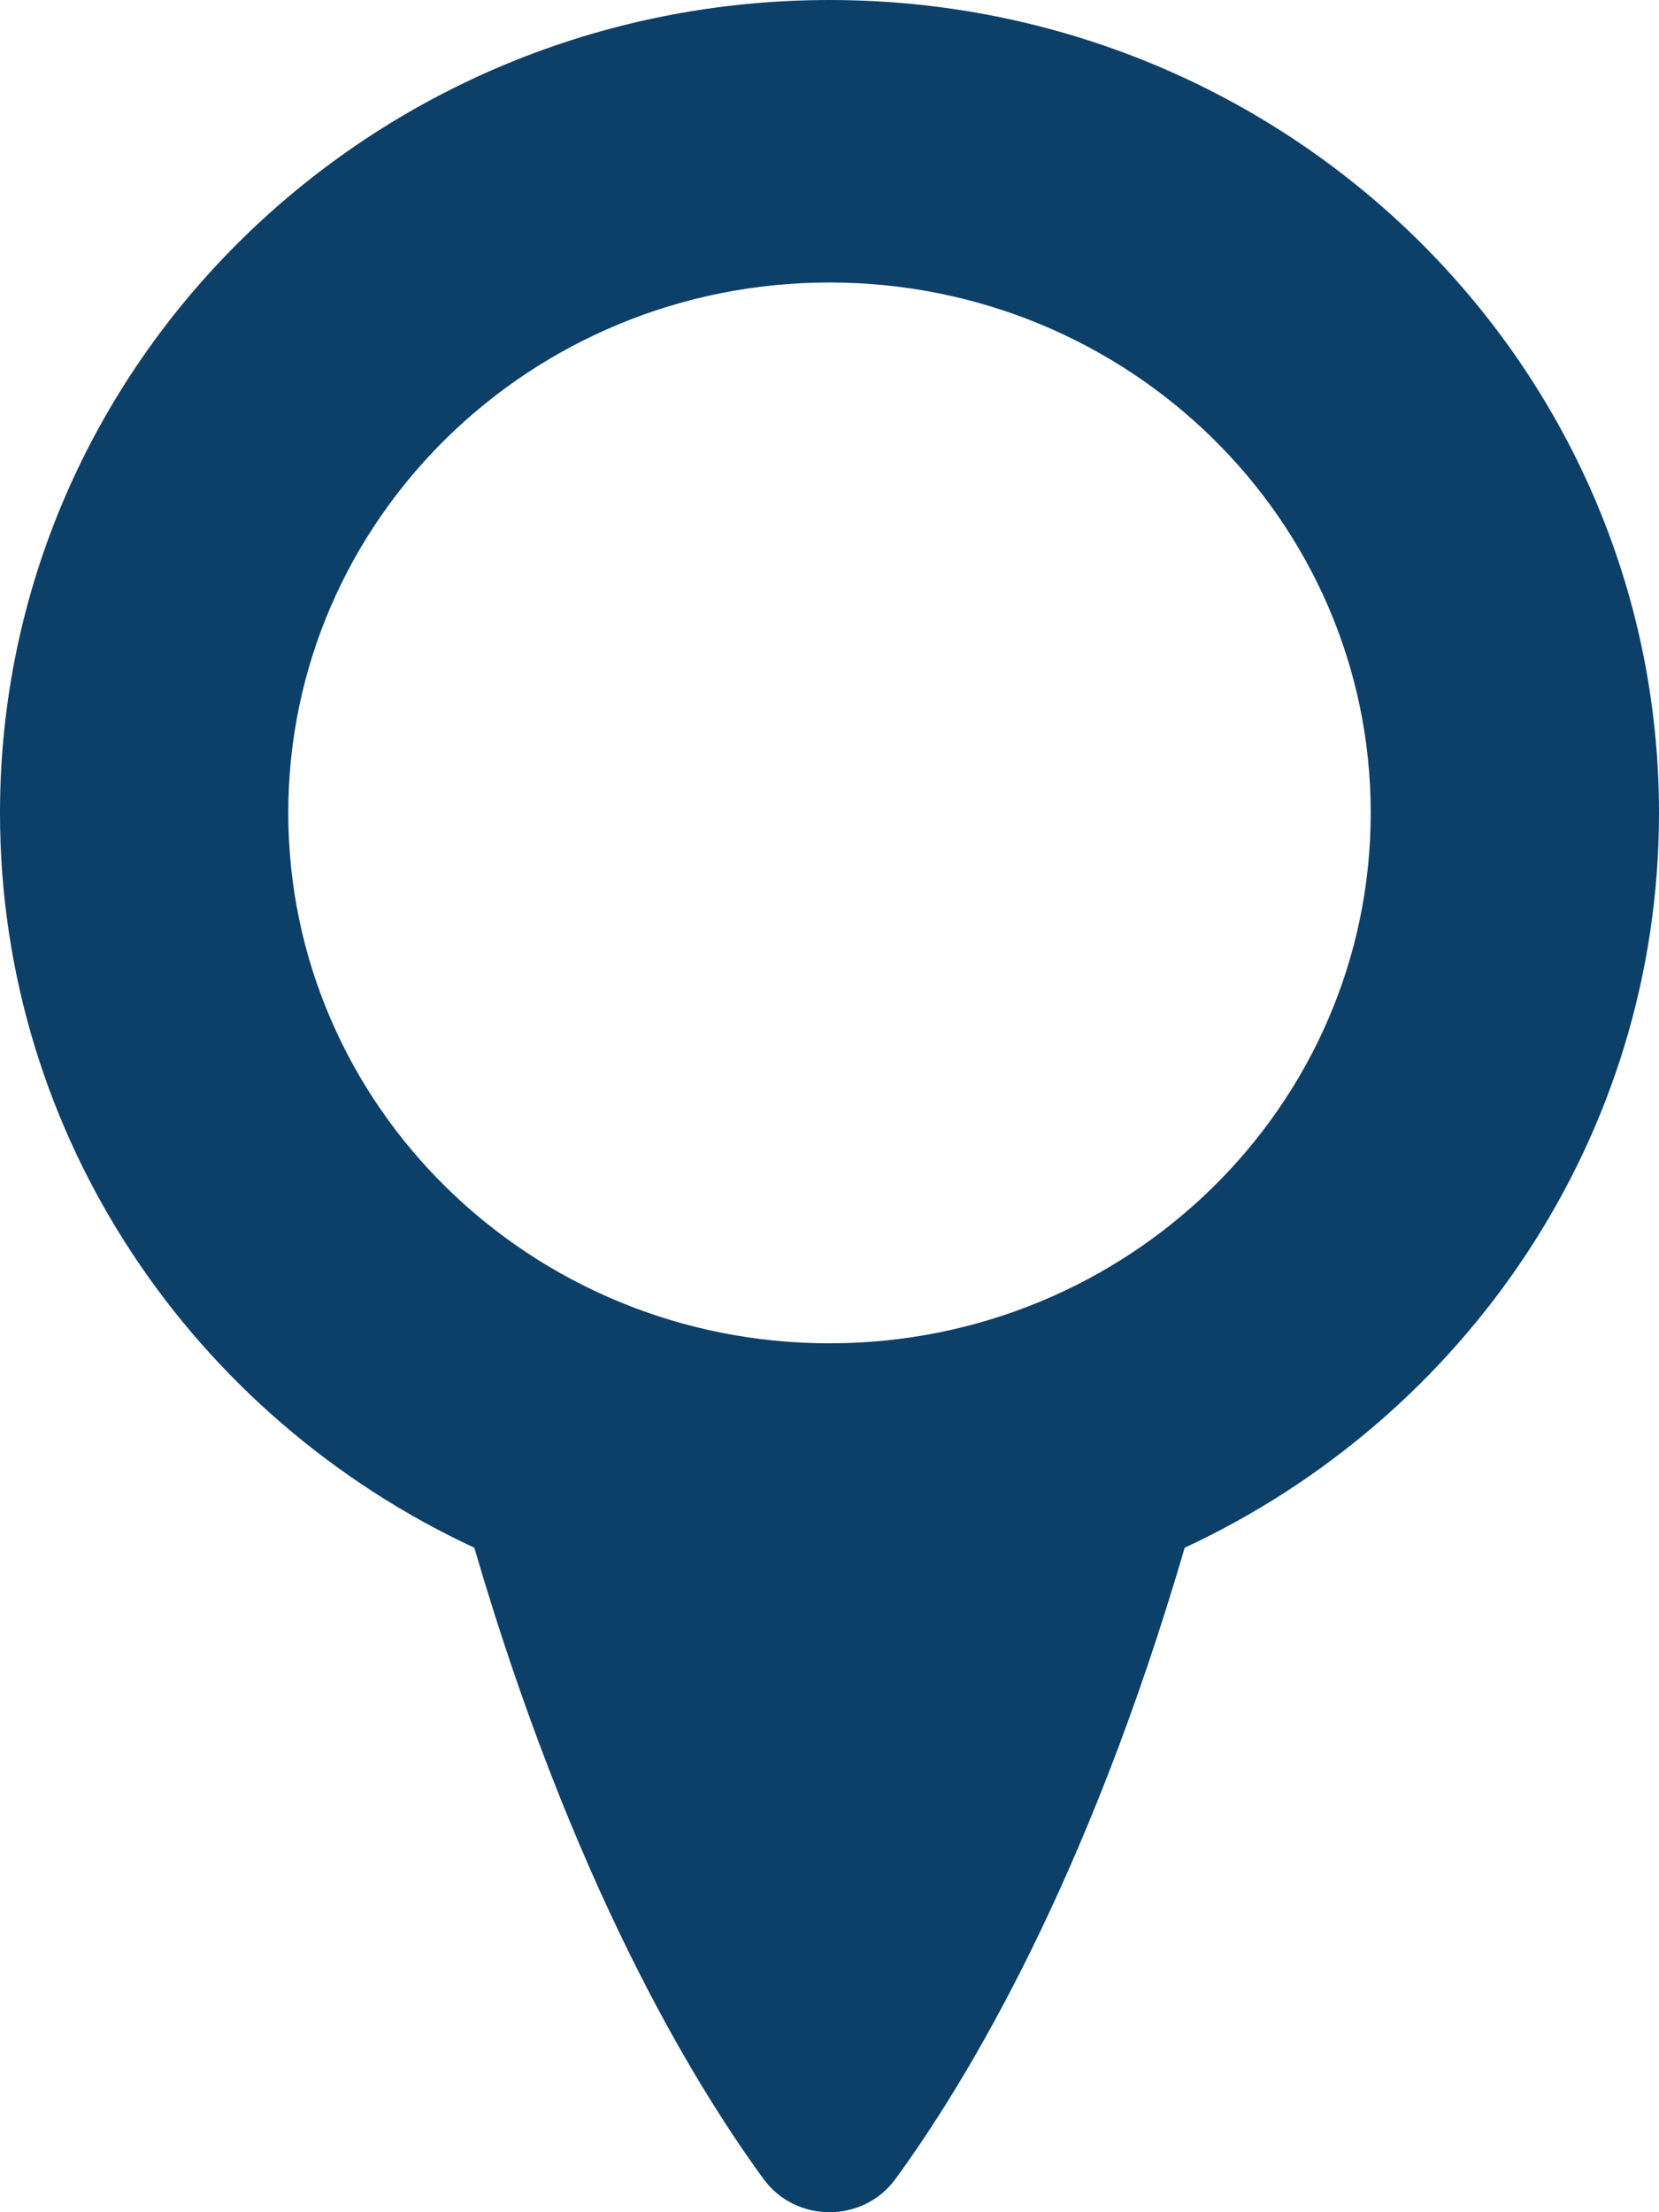<svg width="30" height="40" viewBox="0 0 30 40" fill="none" xmlns="http://www.w3.org/2000/svg">
<path d="M15 0C6.716 0 0 6.581 0 14.699C0 20.564 3.506 25.627 8.577 27.985C10.335 34.001 12.493 37.599 13.807 39.399C14.392 40.2 15.608 40.2 16.193 39.399C17.507 37.599 19.665 34.001 21.423 27.985C26.494 25.627 30 20.564 30 14.699C30 6.581 23.284 0 15 0ZM15 24.289C9.595 24.289 5.213 19.995 5.213 14.698C5.213 9.402 9.595 5.108 15 5.108C20.405 5.108 24.787 9.402 24.787 14.698C24.787 19.995 20.405 24.289 15 24.289Z" fill="#0D4068"/>
</svg>

